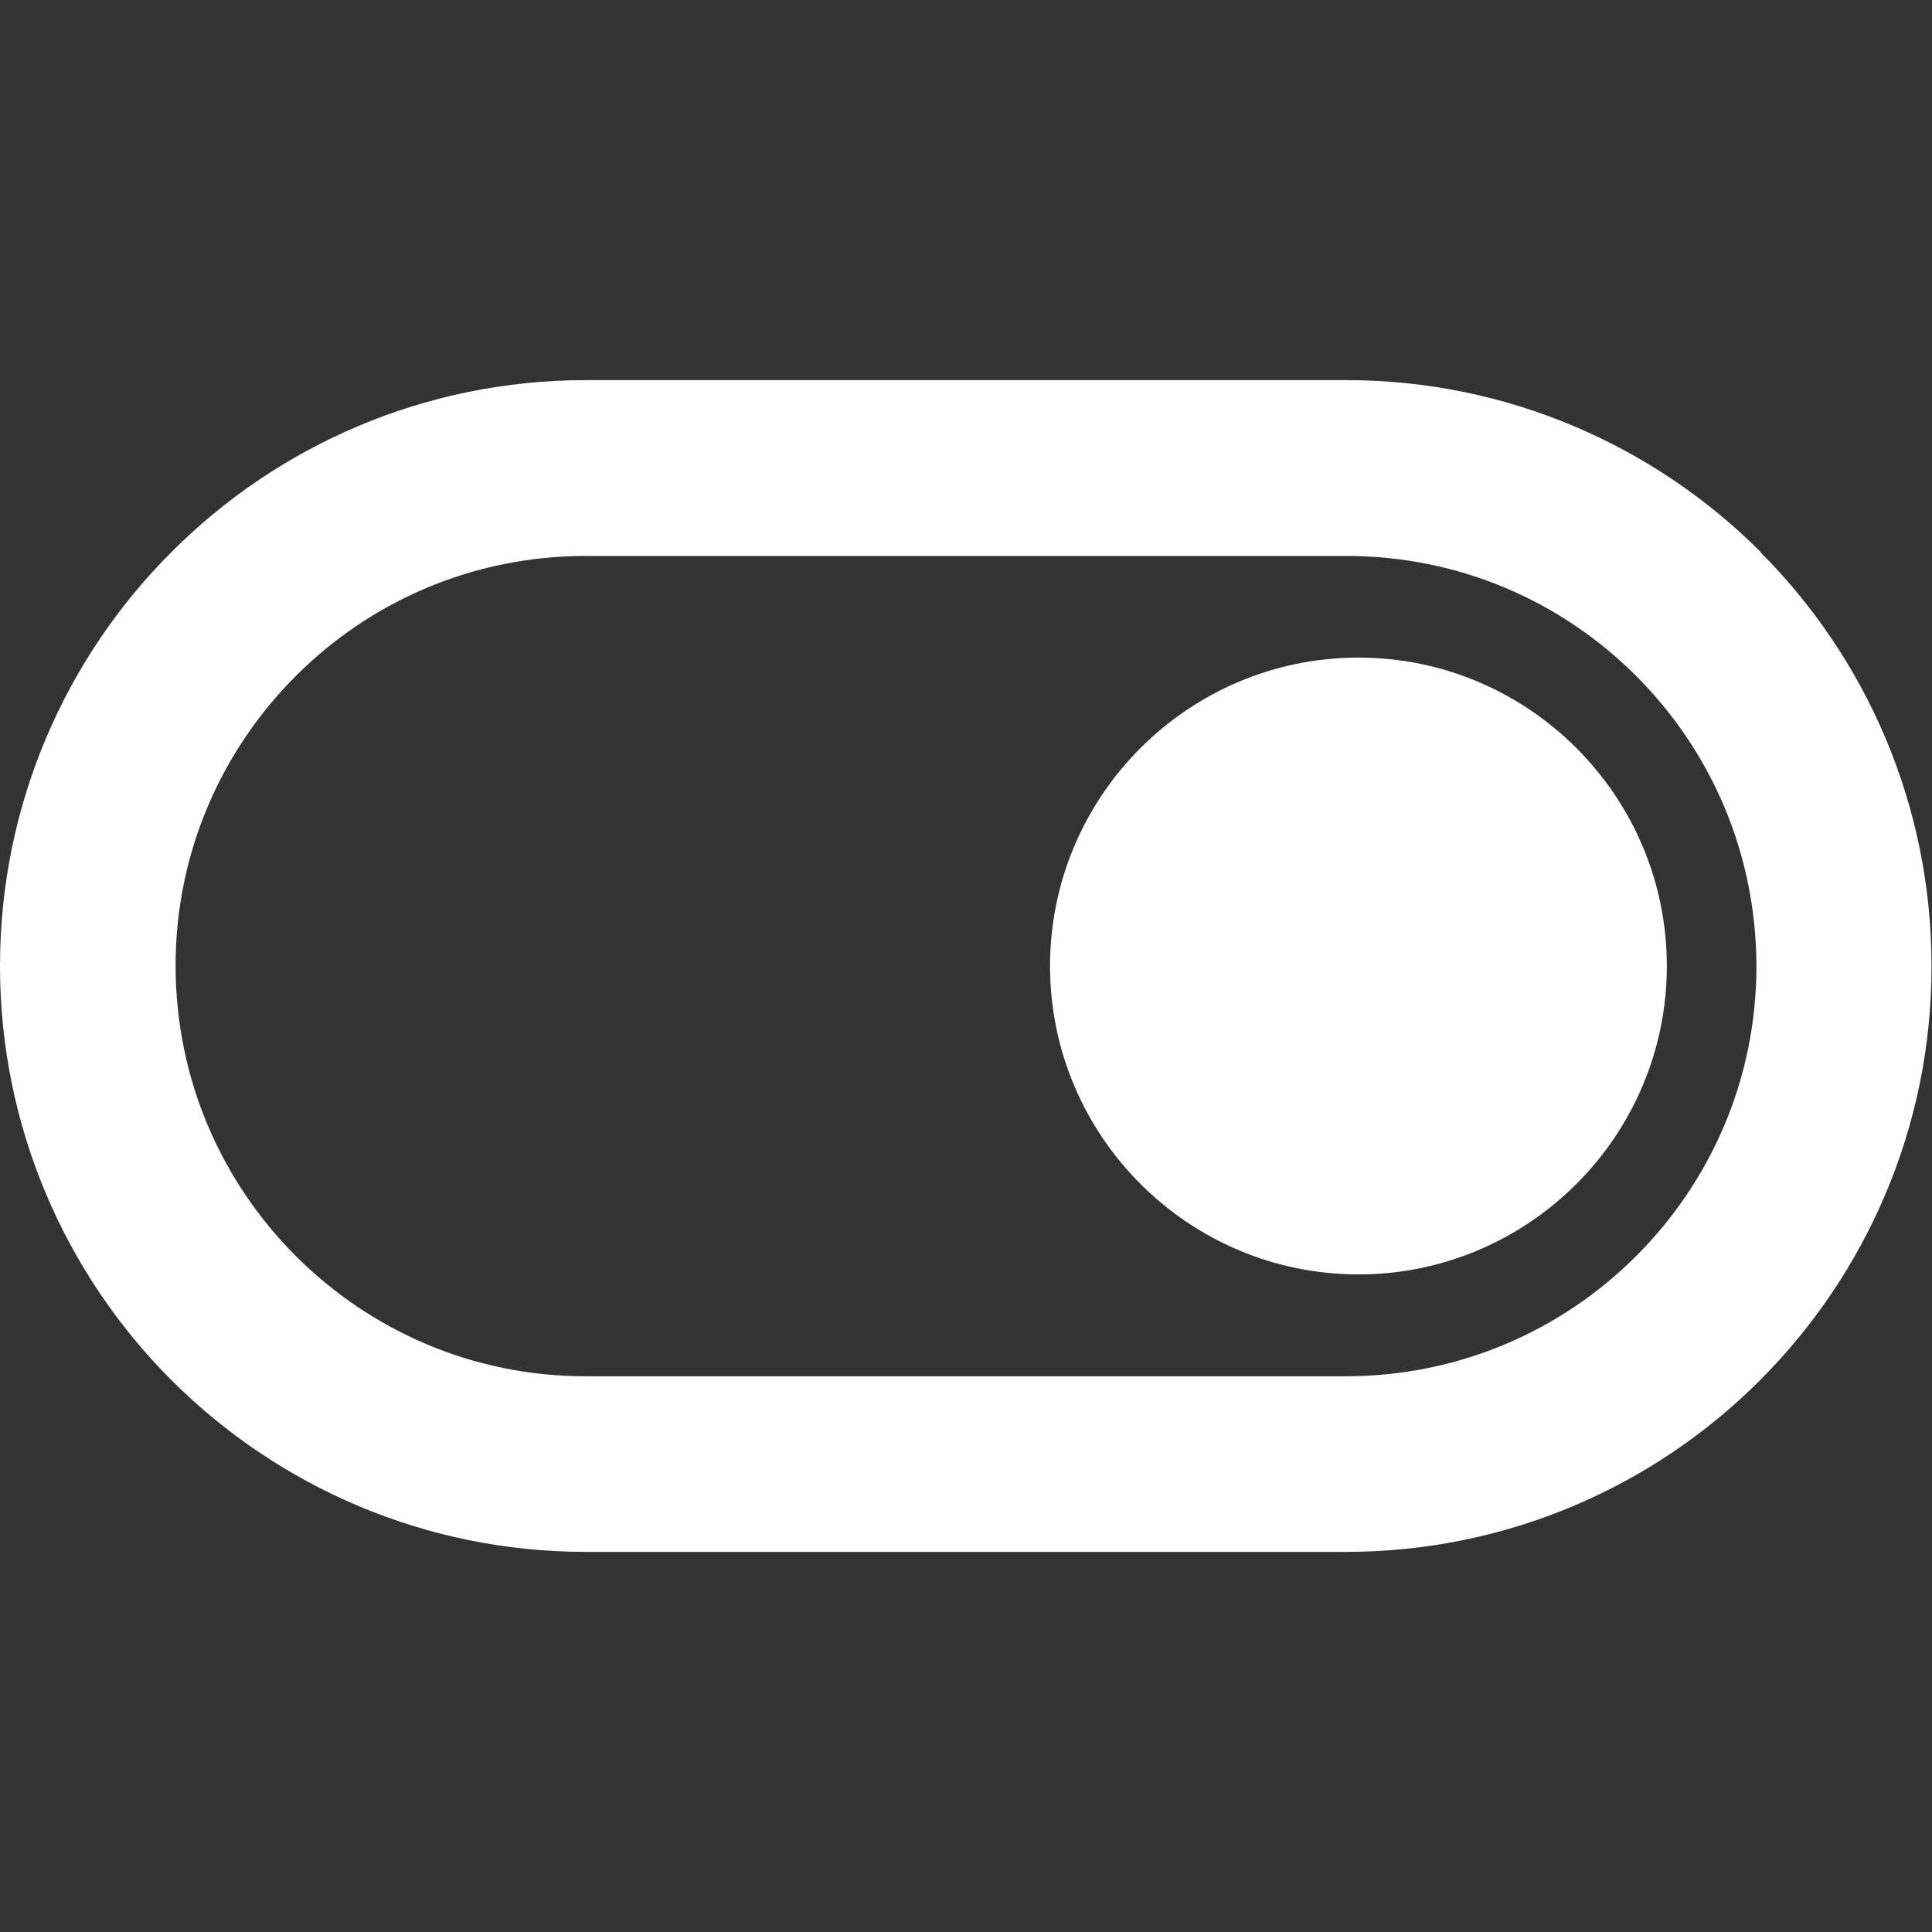 <?xml version="1.0" encoding="UTF-8"?>
<svg id="_2" data-name="2" xmlns="http://www.w3.org/2000/svg" version="1.1" viewBox="0 0 800 800">
  <rect x="0" y="0" width="800" height="800" fill="#333333" stroke="none"/>
  <defs>
    <style>
      .cls-1 {
        fill: #fff;
        stroke-width: 0px;
      }
    </style>
  </defs>
  <path class="cls-1" d="M434.8,400c0,70.4,57.3,127.7,127.7,127.7s127.7-57.3,127.7-127.7c0-70.4-57.3-127.7-127.7-127.7-70.4,0-127.7,57.3-127.7,127.7Z"/>
  <path class="cls-1" d="M729,228.5c-43.8-43.8-104.7-71.1-171.5-71.1H242.6c-66.9,0-127.7,27.2-171.5,71.1C27.2,272.3,0,333.1,0,400c0,66.9,27.2,127.7,71,171.5,43.8,43.8,104.7,71.1,171.5,71.1h314.8c66.9,0,127.7-27.2,171.5-71.1,43.8-43.8,71.1-104.7,71-171.5,0-66.9-27.2-127.7-71-171.5ZM677.5,520.1c-30.8,30.8-73.1,49.7-120.1,49.8H242.6c-47,0-89.3-19-120.1-49.8-30.8-30.8-49.7-73.1-49.8-120.1,0-47,19-89.3,49.8-120.1,30.8-30.8,73.1-49.7,120.1-49.7h314.8c47,0,89.3,18.9,120.1,49.7,30.8,30.8,49.7,73.1,49.8,120.1,0,47-19,89.3-49.8,120.1Z"/>
</svg>